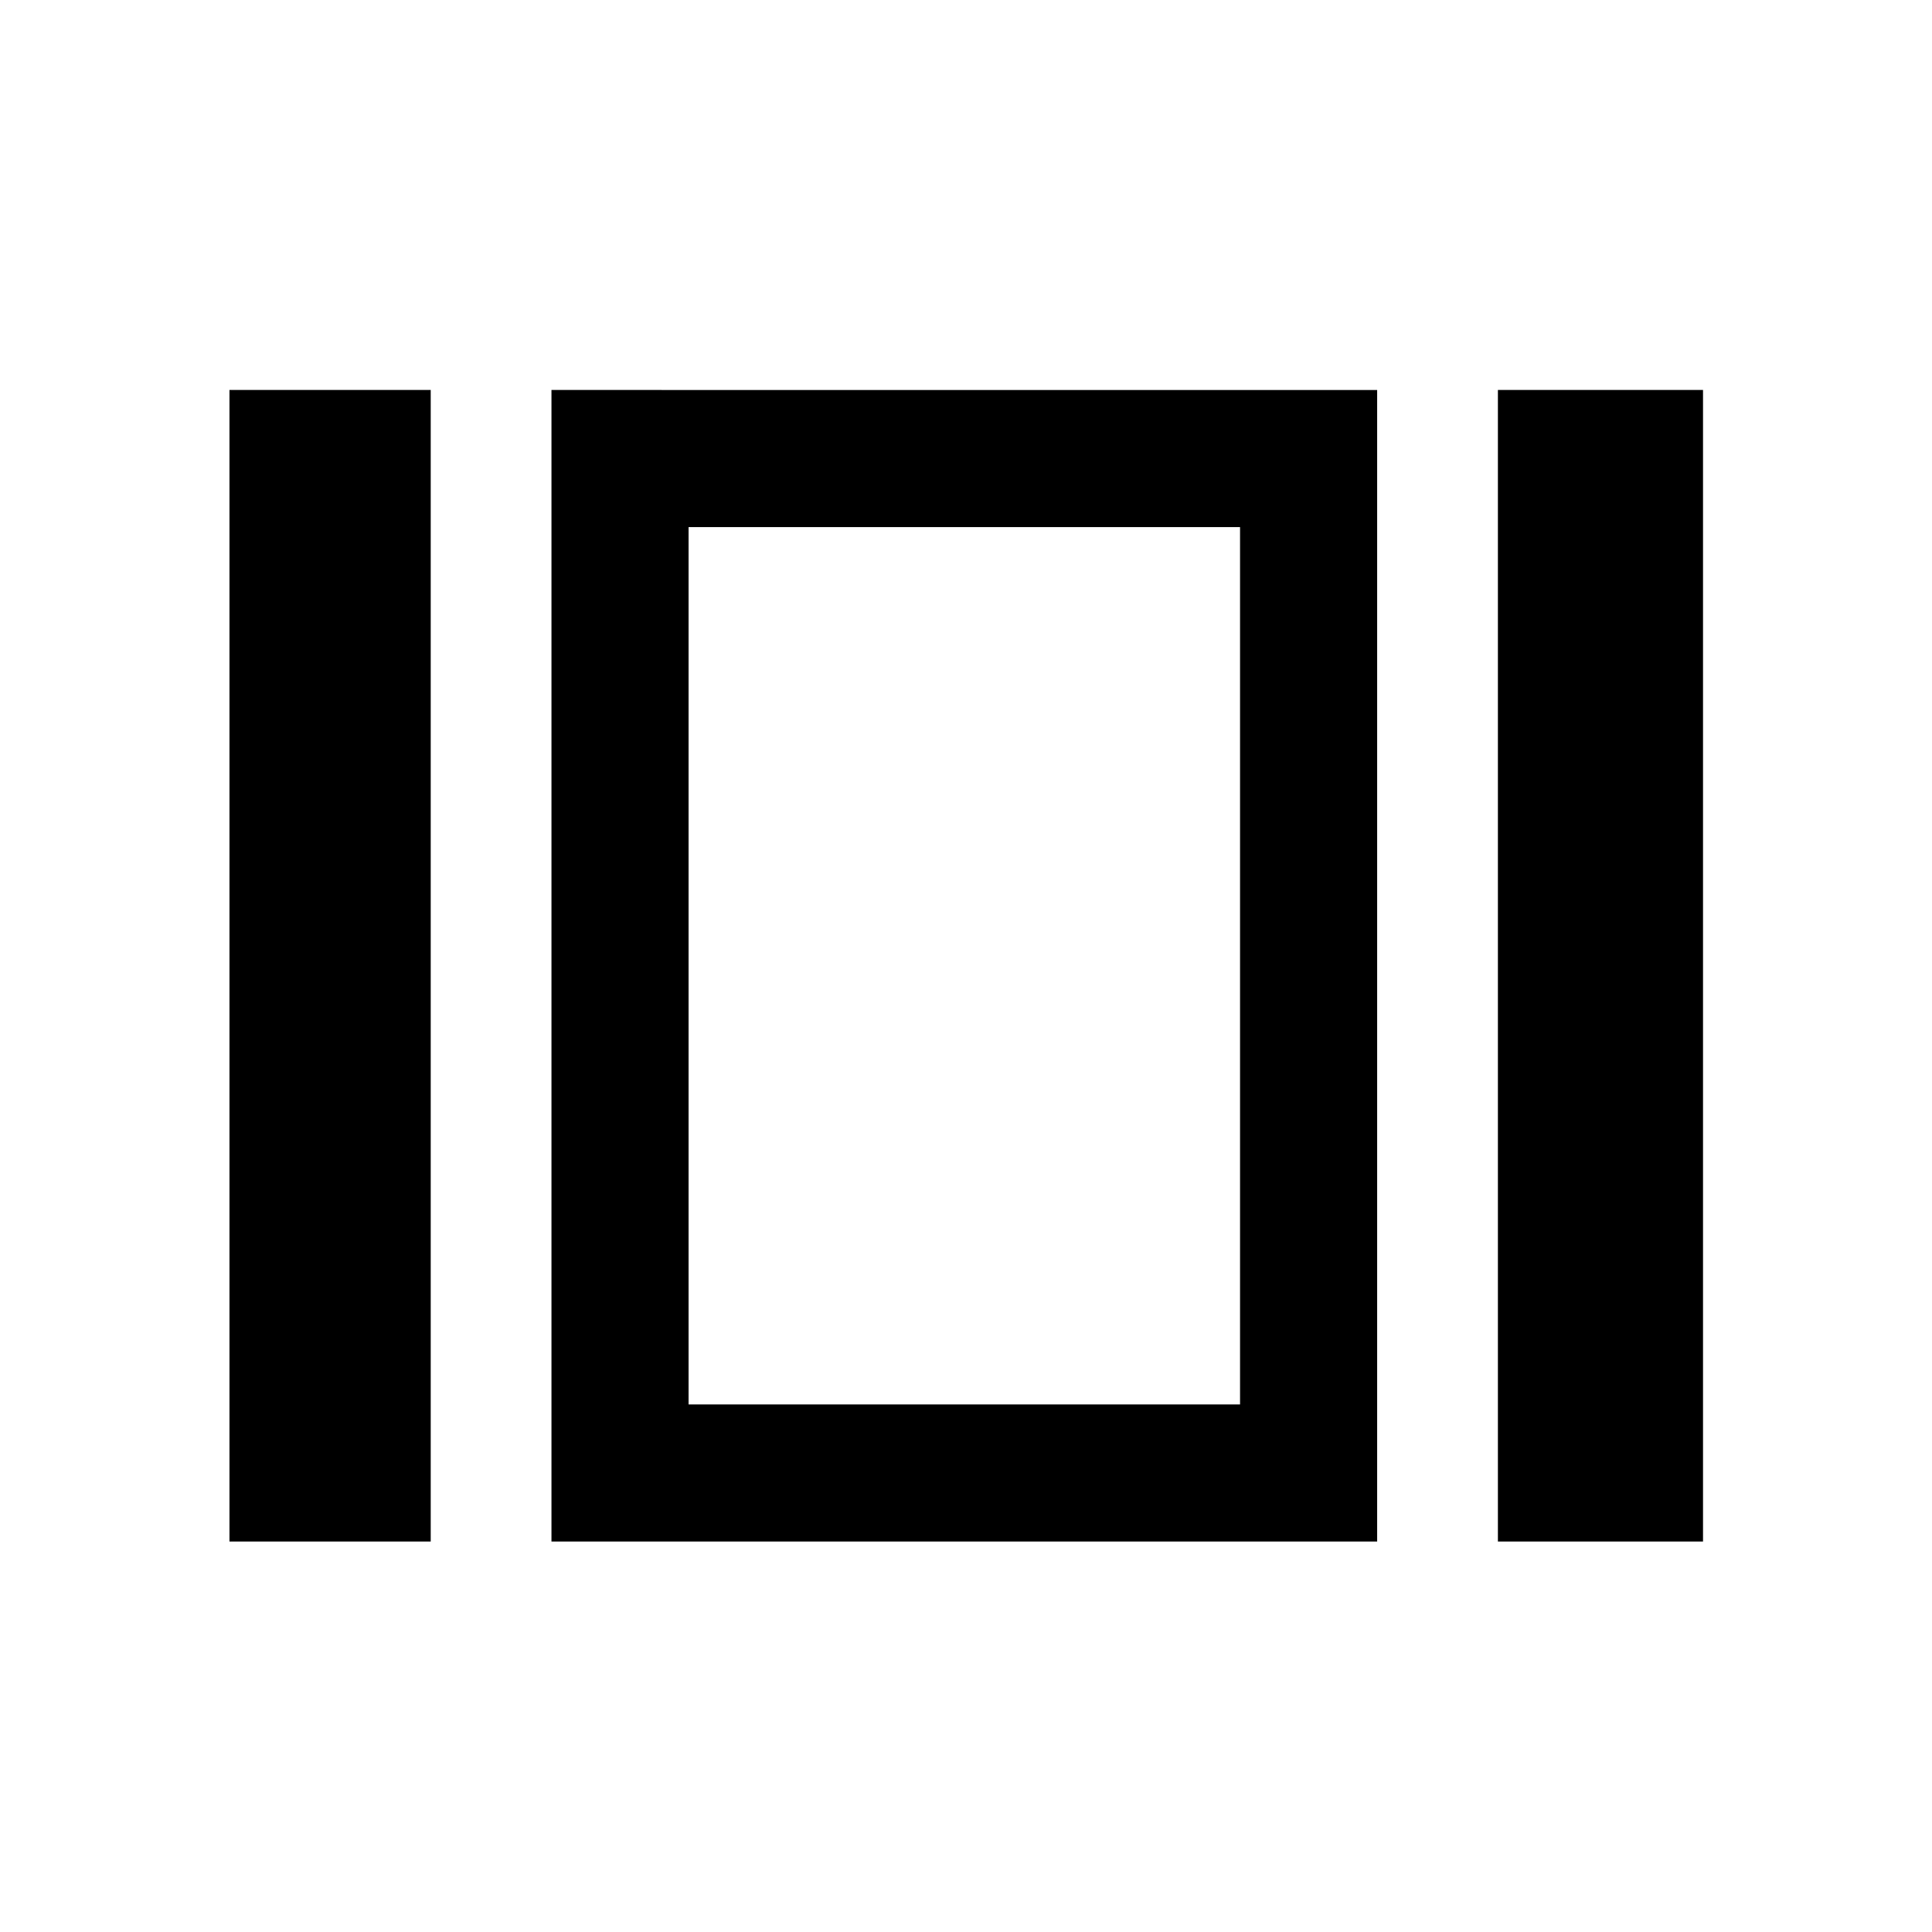 <svg xmlns="http://www.w3.org/2000/svg" width="48" height="48" viewBox="0 -960 960 960"><path d="M114.02-194.02v-572.2h100v572.2h-100Zm160 0v-572.2H684.3v572.2H274.02Zm470.28 0v-572.2h101.92v572.2H744.3Zm-402.15-68.13h274.02v-435.94H342.15v435.94Zm136.89-218.09Z"/></svg>